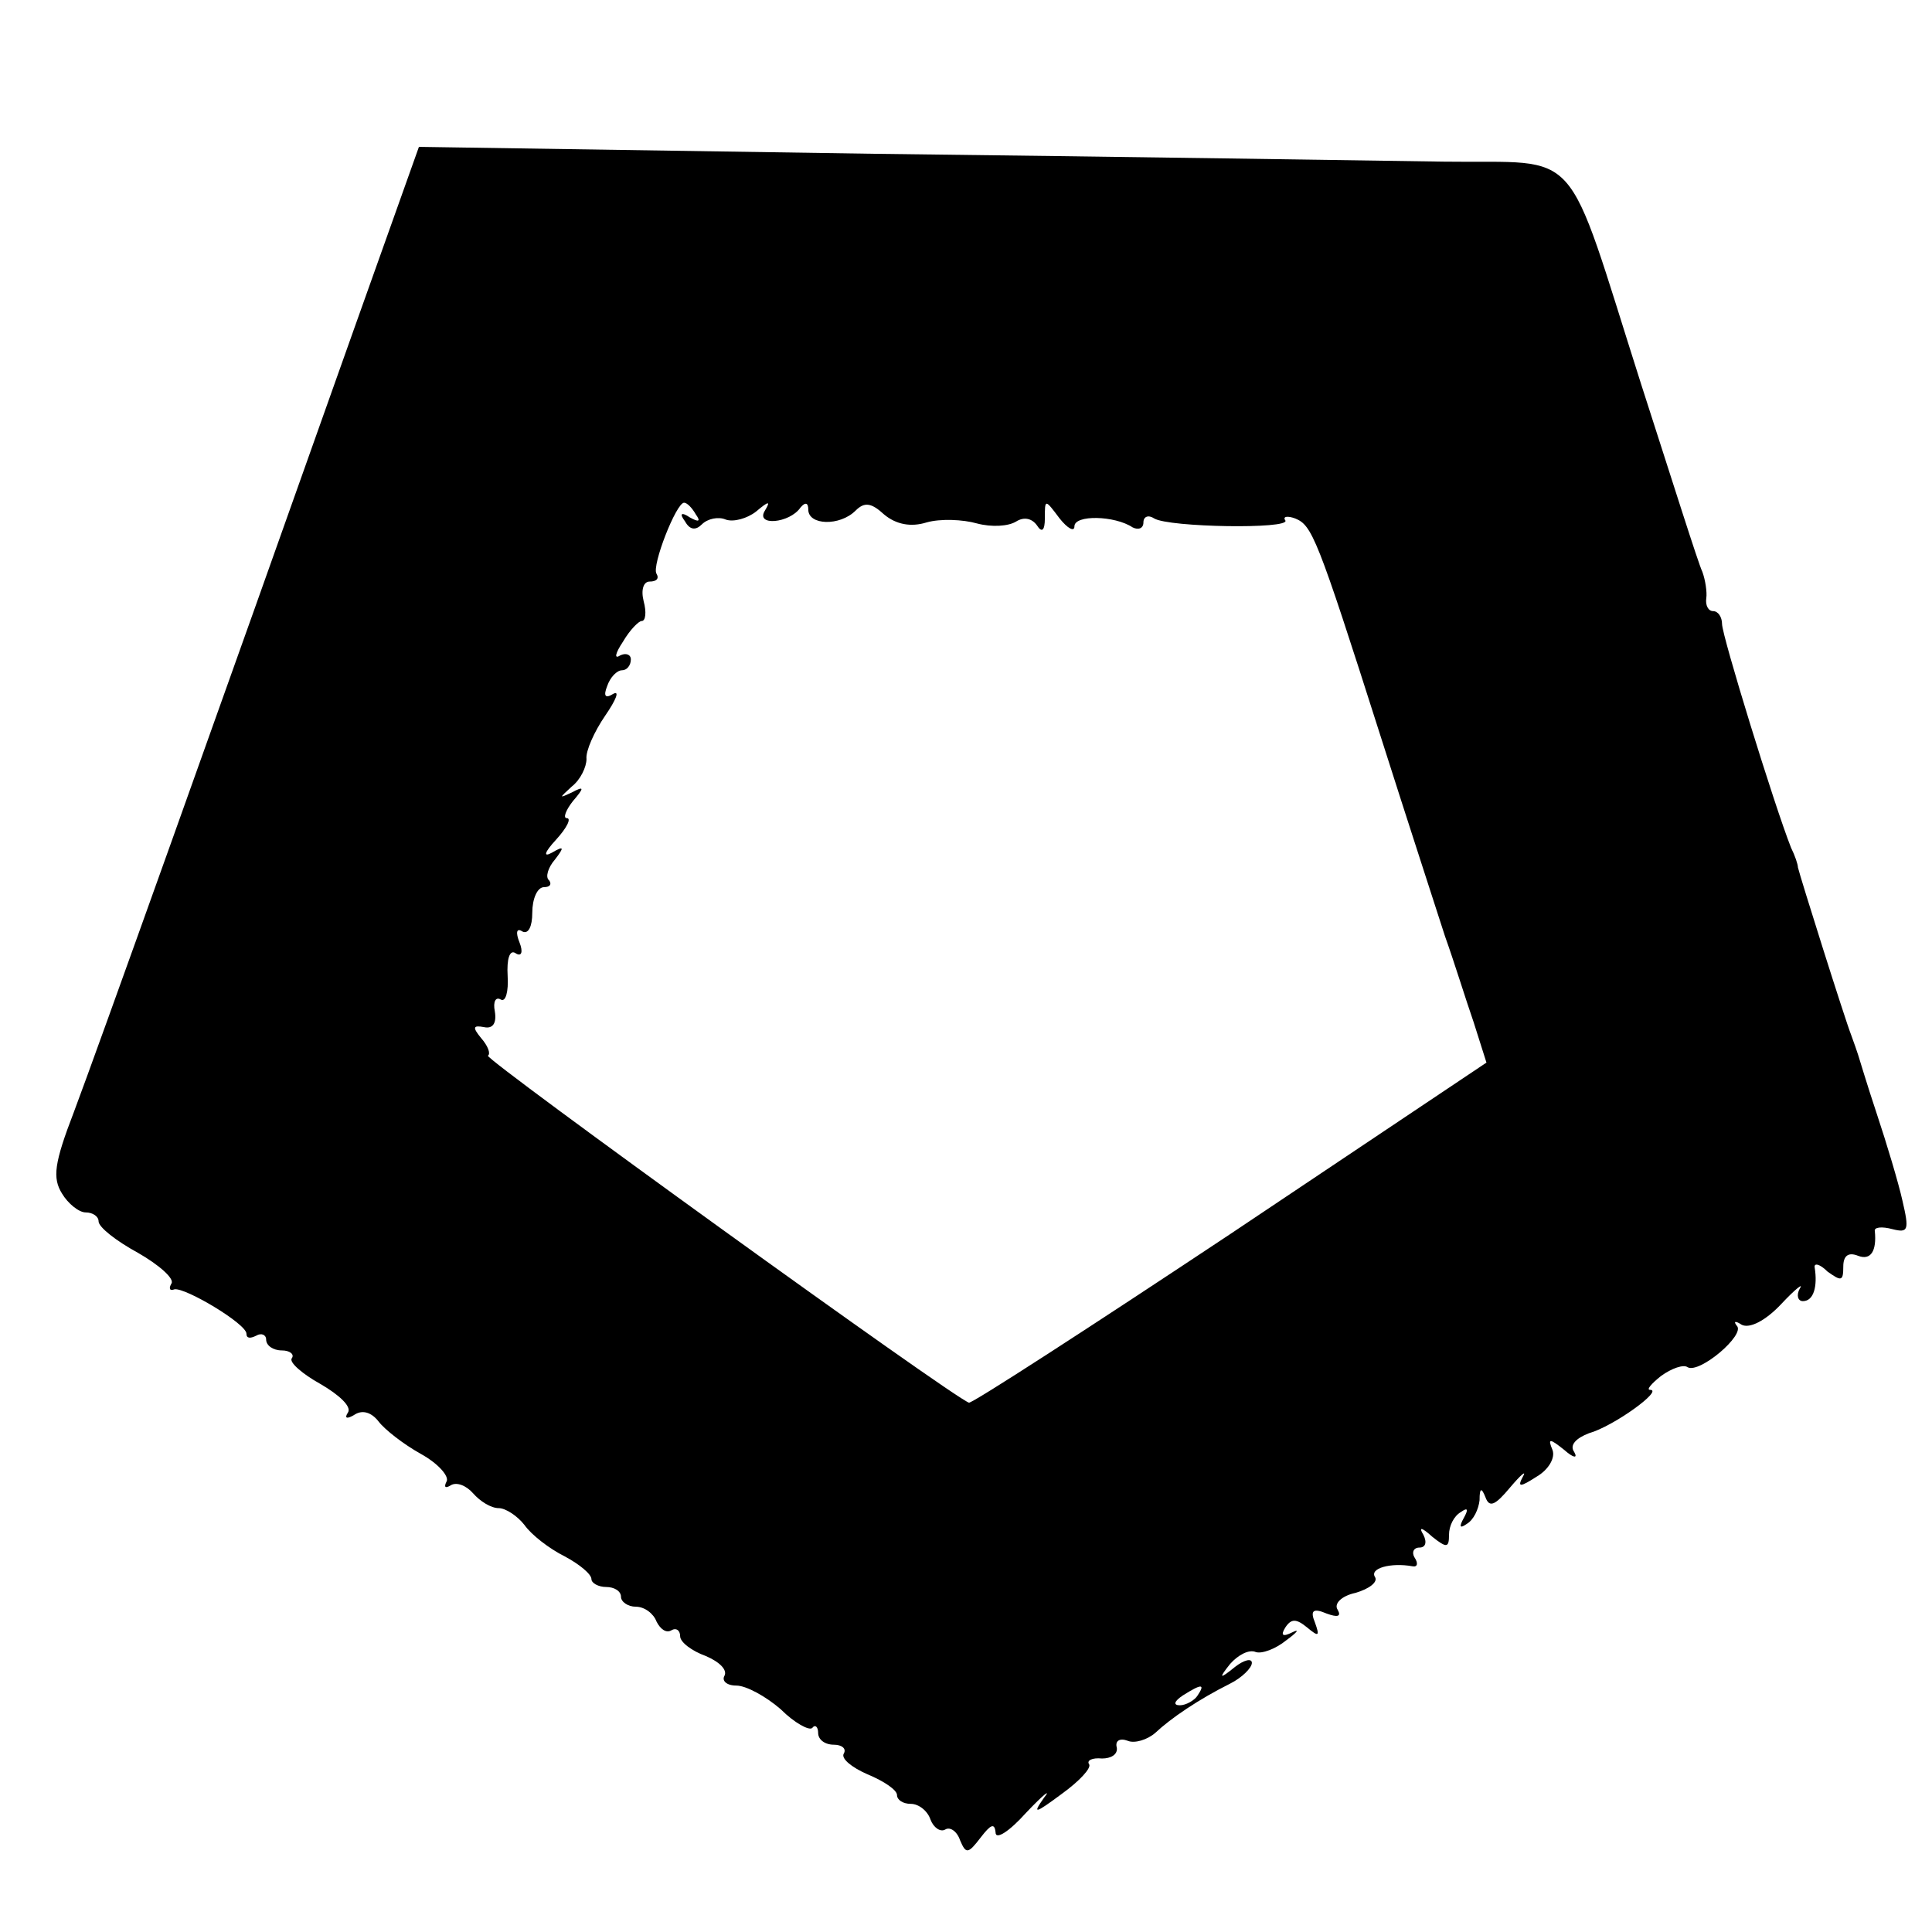 <?xml version="1.0" standalone="no"?>
<!DOCTYPE svg PUBLIC "-//W3C//DTD SVG 20010904//EN"
 "http://www.w3.org/TR/2001/REC-SVG-20010904/DTD/svg10.dtd">
<svg version="1.0" xmlns="http://www.w3.org/2000/svg"
 width="196pt" height="196pt" viewBox="0 0 196 196"
 preserveAspectRatio="xMidYMid meet">
<g transform="translate(0,196) scale(0.1,-0.1)"
fill="#000000" stroke="none">
<path d="M358 1623 c-138 -389 -260 -730 -283 -791 -20 -52 -22 -67 -12 -83 6
-10 17 -19 24 -19 7 0 13 -4 13 -9 0 -6 18 -20 40 -32 21 -12 37 -26 34 -31
-3 -5 -2 -8 3 -6 11 2 73 -35 73 -45 0 -5 4 -5 10 -2 5 3 10 1 10 -4 0 -6 7
-11 16 -11 8 0 13 -4 10 -8 -3 -4 11 -16 29 -26 19 -11 32 -23 28 -29 -4 -6
-1 -7 7 -2 8 5 17 2 24 -7 6 -8 25 -23 43 -33 18 -10 29 -23 26 -28 -3 -6 -1
-7 4 -4 6 4 16 0 23 -8 7 -8 18 -15 26 -15 7 0 19 -8 26 -17 7 -10 25 -24 41
-32 15 -8 27 -18 27 -23 0 -4 7 -8 15 -8 8 0 15 -4 15 -10 0 -5 7 -10 15 -10
9 0 18 -7 21 -15 4 -8 10 -12 15 -9 5 3 9 0 9 -6 0 -6 12 -15 26 -20 14 -6 22
-14 19 -20 -3 -5 2 -10 12 -10 10 0 30 -11 45 -24 14 -14 29 -22 32 -19 3 4 6
1 6 -5 0 -7 7 -12 16 -12 8 0 13 -4 10 -9 -3 -5 8 -14 24 -21 17 -7 30 -16 30
-21 0 -5 6 -9 14 -9 8 0 17 -7 20 -16 3 -8 10 -13 15 -10 5 3 12 -2 15 -11 6
-14 8 -14 21 3 10 13 14 15 15 5 0 -8 14 1 31 20 18 19 26 25 18 15 -12 -17
-9 -16 18 4 18 13 30 26 28 30 -3 4 3 7 13 6 9 0 16 4 15 11 -2 7 3 10 11 7 7
-3 20 1 28 8 16 15 44 34 76 50 12 6 22 16 22 21 0 5 -8 3 -17 -4 -16 -13 -17
-12 -5 3 8 9 19 15 26 12 6 -2 20 3 31 12 11 8 14 12 6 8 -10 -5 -12 -3 -7 5
6 9 11 9 22 0 12 -10 13 -9 8 5 -5 12 -2 15 12 9 11 -4 15 -3 11 4 -4 6 4 14
18 17 14 4 23 11 20 16 -6 9 16 15 38 11 5 -1 6 3 2 9 -3 5 -1 10 5 10 6 0 8
5 4 13 -5 8 -2 8 9 -2 15 -12 17 -11 17 2 0 9 5 19 12 23 7 5 8 3 3 -6 -5 -9
-4 -11 3 -6 7 4 12 15 13 24 0 13 2 13 6 3 4 -11 10 -8 25 10 11 13 17 18 13
11 -6 -11 -3 -11 14 0 12 7 19 19 16 27 -5 12 -3 12 12 0 9 -8 14 -9 10 -2 -5
7 2 14 15 19 25 7 76 44 62 44 -4 0 1 6 11 14 11 8 23 12 27 9 12 -7 59 33 50
42 -4 5 -1 5 5 1 8 -4 24 4 40 21 14 15 23 22 19 16 -4 -7 -2 -13 3 -13 11 0
15 15 12 34 -1 5 5 4 13 -4 14 -10 16 -10 16 5 0 11 5 15 15 11 13 -5 19 5 17
25 -1 4 7 5 18 2 16 -4 17 -1 10 29 -4 18 -16 58 -26 88 -10 30 -18 57 -19 60
-1 3 -4 12 -7 20 -6 15 -52 161 -54 170 0 3 -3 12 -7 20 -17 43 -70 215 -70
227 0 7 -4 13 -9 13 -5 0 -8 6 -7 13 1 6 -1 19 -4 27 -4 8 -31 94 -62 190 -79
248 -58 224 -200 226 -66 1 -327 5 -580 8 l-460 7 -67 -188z m348 -185 c5 -7
3 -8 -6 -3 -9 6 -11 4 -5 -4 5 -9 11 -9 17 -3 6 6 17 8 24 5 8 -3 22 1 31 8
13 11 15 11 9 1 -10 -16 25 -13 36 3 5 6 8 5 8 -2 0 -16 32 -17 48 -1 9 9 16
8 29 -4 12 -10 27 -13 43 -8 14 4 37 3 51 -1 15 -4 32 -3 40 2 8 5 16 3 21 -4
5 -8 8 -5 8 7 0 20 0 20 15 0 8 -10 15 -14 15 -8 0 12 41 11 59 -1 6 -3 11 -1
11 5 0 6 5 8 11 4 15 -9 138 -11 133 -2 -3 4 2 5 10 2 17 -7 22 -18 86 -219
28 -88 58 -180 66 -205 9 -25 21 -64 29 -87 l13 -41 -260 -174 c-143 -95 -262
-172 -265 -171 -16 5 -491 348 -488 352 3 2 0 10 -7 18 -9 11 -8 13 3 11 9 -2
13 4 11 16 -2 10 1 15 6 12 5 -3 8 8 7 24 -1 17 2 27 8 23 6 -4 8 1 4 11 -4
10 -3 15 3 11 6 -3 10 5 10 19 0 14 5 26 12 26 6 0 8 3 5 7 -4 3 -1 13 6 21
10 13 9 14 -3 7 -9 -5 -8 0 4 13 11 12 16 22 11 22 -4 0 -1 8 6 17 12 14 12
16 -1 9 -13 -6 -13 -6 0 6 9 7 15 20 15 28 -1 8 8 28 19 44 11 16 15 26 8 22
-8 -5 -10 -2 -6 8 3 9 10 16 15 16 5 0 9 5 9 11 0 5 -5 7 -11 4 -6 -4 -5 2 3
14 7 12 16 21 19 21 4 0 5 9 2 20 -3 12 0 20 6 20 7 0 10 3 7 8 -5 8 20 72 28
72 3 0 8 -5 12 -12z m509 -1198 c-3 -5 -12 -10 -18 -10 -7 0 -6 4 3 10 19 12
23 12 15 0z"/>
</g>
</svg>
